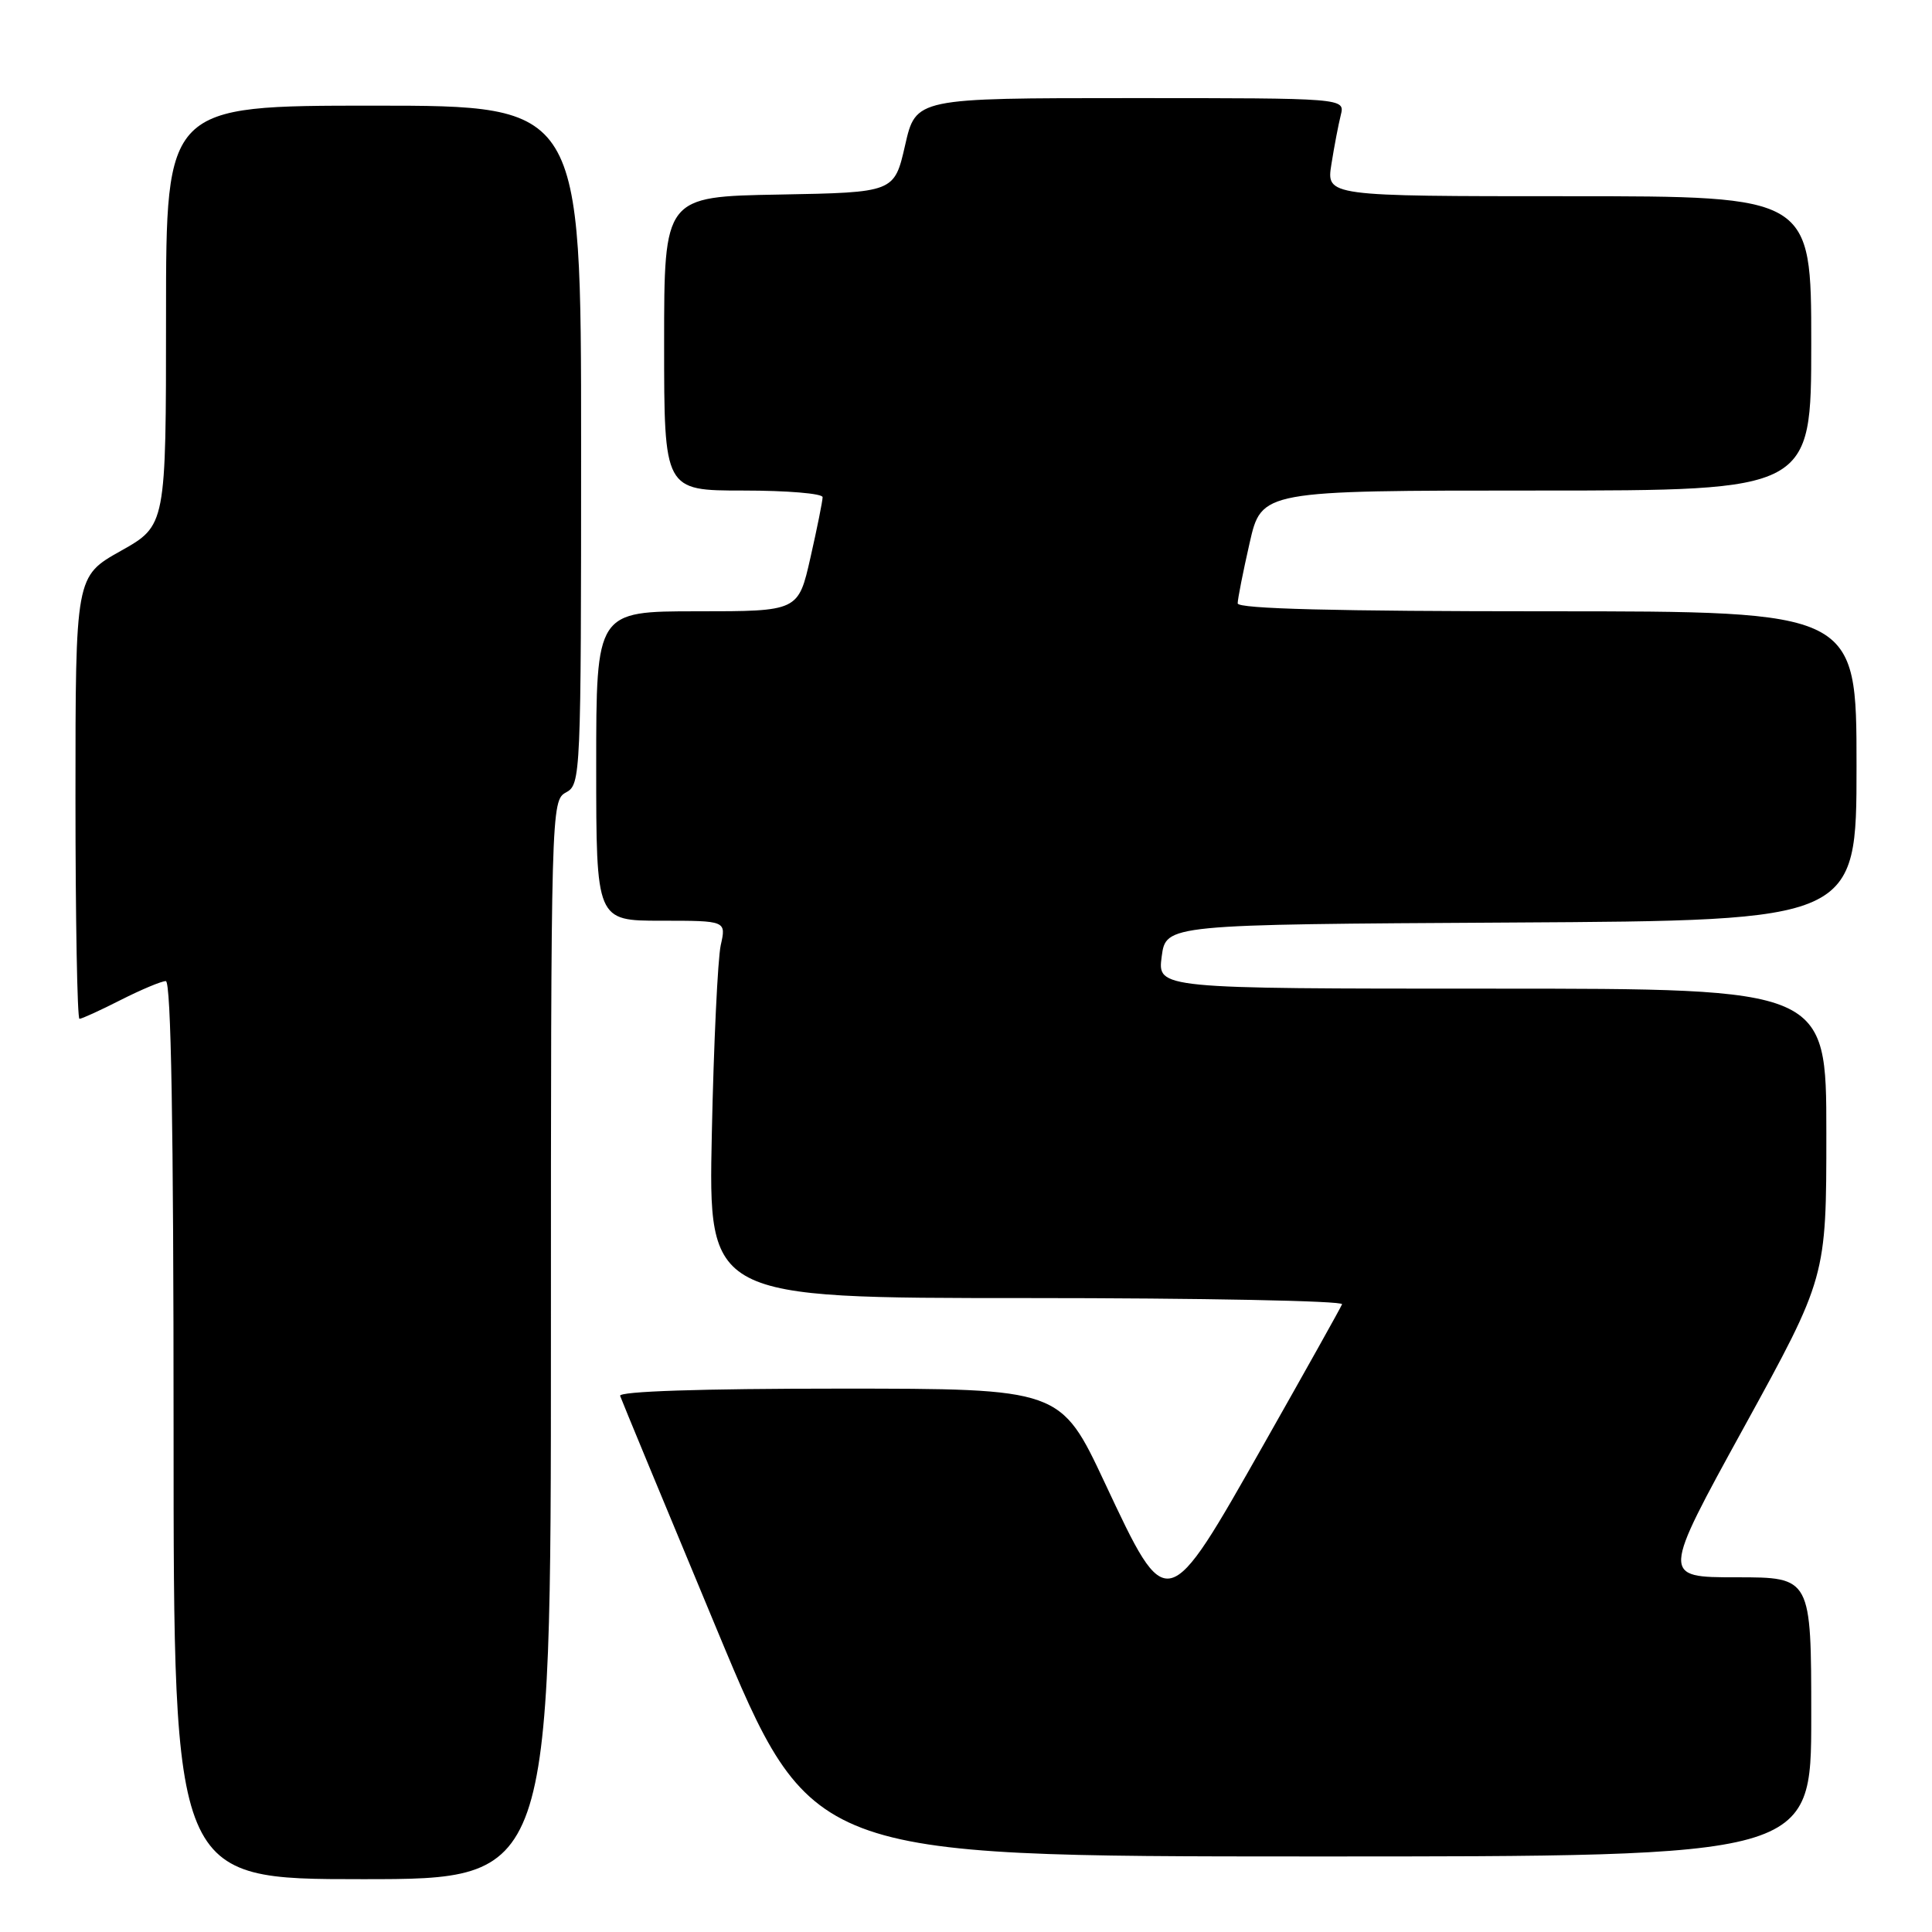 <?xml version="1.0" encoding="UTF-8" standalone="no"?>
<!DOCTYPE svg PUBLIC "-//W3C//DTD SVG 1.1//EN" "http://www.w3.org/Graphics/SVG/1.1/DTD/svg11.dtd" >
<svg xmlns="http://www.w3.org/2000/svg" xmlns:xlink="http://www.w3.org/1999/xlink" version="1.1" viewBox="0 0 256 256">
 <g >
 <path fill="currentColor"
d=" M 73.00 177.54 C 73.00 107.09 73.03 106.06 75.00 105.00 C 76.95 103.95 77.00 102.91 77.00 58.96 C 77.00 14.00 77.00 14.00 49.50 14.00 C 22.00 14.00 22.00 14.00 22.00 41.81 C 22.00 69.63 22.00 69.63 16.00 73.00 C 10.00 76.37 10.00 76.37 10.00 105.69 C 10.00 121.81 10.24 135.00 10.53 135.00 C 10.83 135.00 13.29 133.88 16.00 132.50 C 18.71 131.13 21.40 130.00 21.97 130.00 C 22.67 130.00 23.00 149.22 23.00 189.50 C 23.00 249.00 23.00 249.00 48.00 249.00 C 73.00 249.00 73.00 249.00 73.00 177.54 Z  M 240.00 227.50 C 240.00 209.00 240.00 209.00 230.08 209.00 C 220.16 209.00 220.16 209.00 231.08 189.13 C 242.00 169.25 242.00 169.25 242.00 150.13 C 242.00 131.00 242.00 131.00 197.68 131.00 C 153.37 131.00 153.37 131.00 153.93 126.75 C 154.50 122.50 154.50 122.50 200.25 122.24 C 246.00 121.98 246.00 121.98 246.00 101.49 C 246.00 81.00 246.00 81.00 205.00 81.00 C 176.97 81.00 164.00 80.67 164.00 79.95 C 164.00 79.37 164.71 75.77 165.58 71.95 C 167.16 65.00 167.16 65.00 203.58 65.00 C 240.00 65.00 240.00 65.00 240.00 45.50 C 240.00 26.00 240.00 26.00 207.87 26.00 C 175.74 26.00 175.74 26.00 176.42 21.75 C 176.79 19.41 177.35 16.49 177.66 15.25 C 178.22 13.00 178.22 13.00 149.78 13.00 C 121.35 13.00 121.35 13.00 119.93 19.25 C 118.50 25.50 118.50 25.50 103.25 25.78 C 88.00 26.05 88.00 26.05 88.00 45.53 C 88.00 65.00 88.00 65.00 98.50 65.00 C 104.28 65.00 109.00 65.39 109.00 65.88 C 109.00 66.36 108.28 69.96 107.39 73.88 C 105.78 81.00 105.78 81.00 92.39 81.00 C 79.00 81.00 79.00 81.00 79.00 101.50 C 79.00 122.00 79.00 122.00 87.61 122.00 C 96.23 122.00 96.23 122.00 95.50 125.25 C 95.11 127.04 94.57 138.29 94.32 150.25 C 93.86 172.00 93.86 172.00 136.01 172.00 C 159.20 172.00 178.02 172.37 177.83 172.82 C 177.65 173.28 173.00 181.59 167.50 191.30 C 154.52 214.20 154.70 214.16 146.40 196.50 C 140.53 184.00 140.53 184.00 111.18 184.00 C 92.87 184.00 81.96 184.36 82.17 184.96 C 82.35 185.49 88.12 199.43 95.00 215.95 C 107.50 245.98 107.50 245.98 173.75 245.99 C 240.00 246.00 240.00 246.00 240.00 227.50 Z "/>
</g>
</svg>